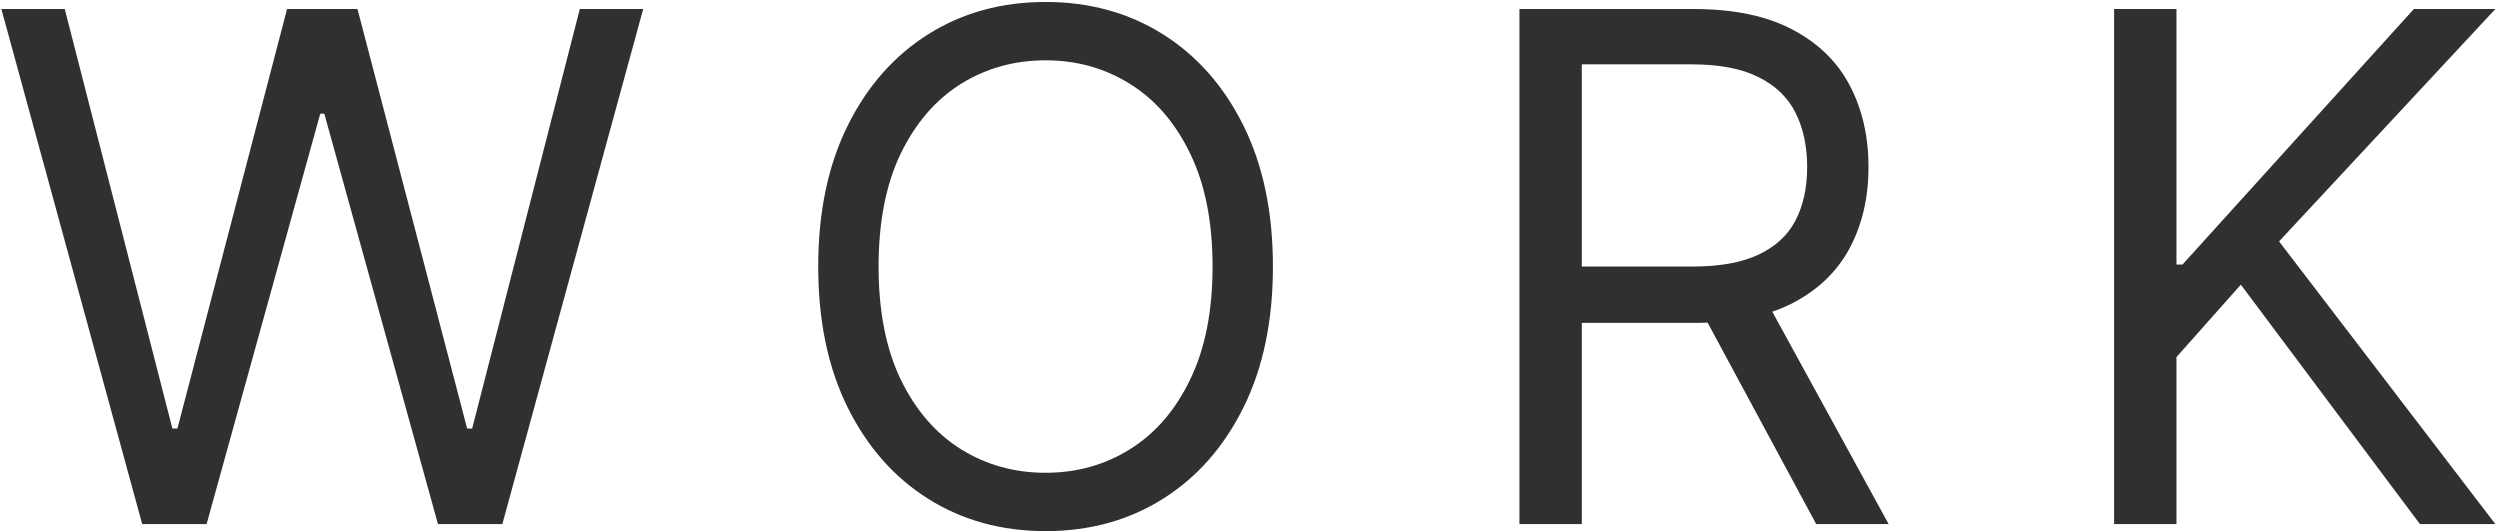 <svg width="353" height="75" viewBox="0 0 353 75" fill="none" xmlns="http://www.w3.org/2000/svg">
<path d="M20.079 74L0.193 1.273H9.142L24.341 60.506H25.051L40.534 1.273H50.477L65.96 60.506H66.671L81.869 1.273H90.818L70.932 74H61.841L45.79 16.046H45.222L29.171 74H20.079ZM179.737 37.636C179.737 45.307 178.352 51.936 175.582 57.523C172.812 63.11 169.012 67.419 164.183 70.449C159.353 73.479 153.837 74.994 147.635 74.994C141.432 74.994 135.916 73.479 131.086 70.449C126.257 67.419 122.457 63.11 119.687 57.523C116.917 51.936 115.532 45.307 115.532 37.636C115.532 29.966 116.917 23.337 119.687 17.75C122.457 12.163 126.257 7.854 131.086 4.824C135.916 1.794 141.432 0.278 147.635 0.278C153.837 0.278 159.353 1.794 164.183 4.824C169.012 7.854 172.812 12.163 175.582 17.75C178.352 23.337 179.737 29.966 179.737 37.636ZM171.214 37.636C171.214 31.339 170.161 26.024 168.054 21.692C165.97 17.359 163.141 14.081 159.566 11.855C156.015 9.63 152.038 8.517 147.635 8.517C143.231 8.517 139.242 9.63 135.667 11.855C132.116 14.081 129.287 17.359 127.18 21.692C125.097 26.024 124.055 31.339 124.055 37.636C124.055 43.934 125.097 49.249 127.18 53.581C129.287 57.913 132.116 61.192 135.667 63.418C139.242 65.643 143.231 66.756 147.635 66.756C152.038 66.756 156.015 65.643 159.566 63.418C163.141 61.192 165.97 57.913 168.054 53.581C170.161 49.249 171.214 43.934 171.214 37.636ZM214.545 74V1.273H239.119C244.801 1.273 249.465 2.243 253.11 4.185C256.756 6.102 259.455 8.742 261.207 12.104C262.959 15.465 263.835 19.289 263.835 23.574C263.835 27.859 262.959 31.659 261.207 34.973C259.455 38.287 256.768 40.892 253.146 42.785C249.524 44.656 244.895 45.591 239.261 45.591H219.375V37.636H238.977C242.859 37.636 245.984 37.068 248.352 35.932C250.743 34.795 252.471 33.186 253.537 31.102C254.626 28.995 255.17 26.486 255.17 23.574C255.17 20.662 254.626 18.117 253.537 15.939C252.448 13.761 250.708 12.08 248.316 10.896C245.925 9.689 242.765 9.085 238.835 9.085H223.352V74H214.545ZM248.778 41.33L266.676 74H256.449L238.835 41.33H248.778ZM298.51 74V1.273H307.317V37.352H308.169L340.839 1.273H352.345L321.805 34.085L352.345 74H341.692L316.408 40.193L307.317 50.42V74H298.51Z" fill="#303030"/>
</svg>

